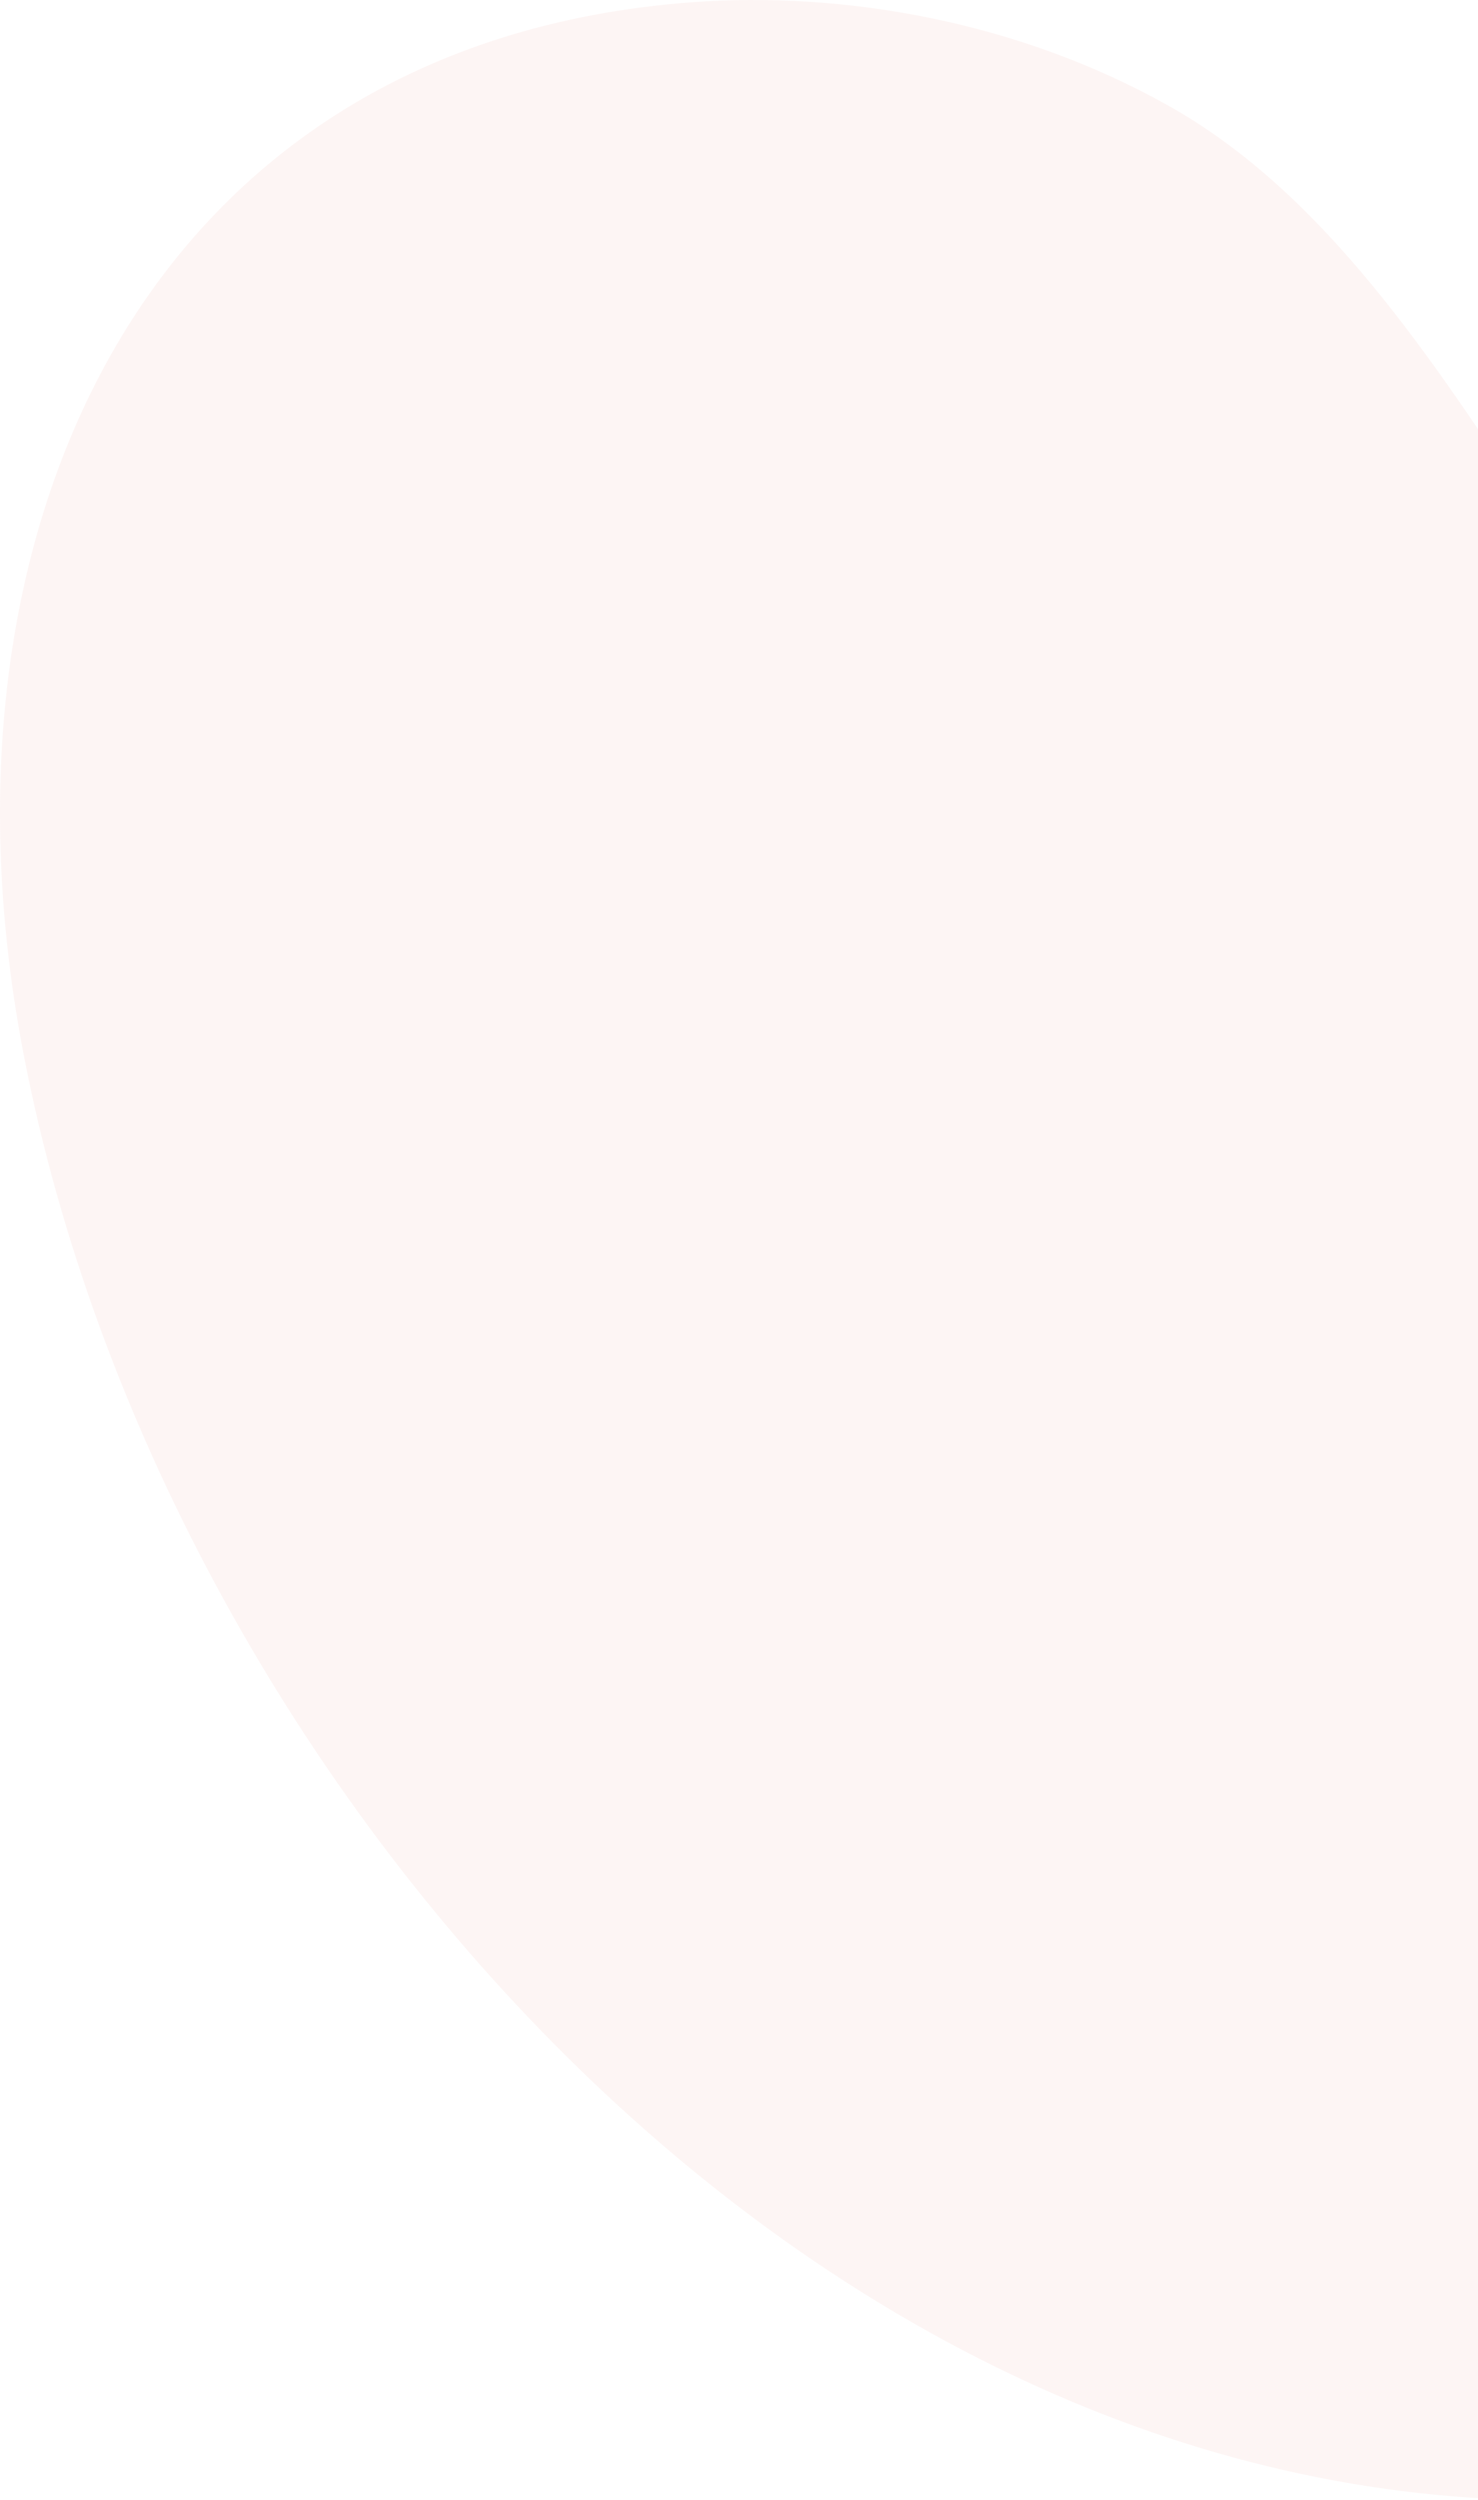 <svg width="411" height="695" viewBox="0 0 411 695" fill="none" xmlns="http://www.w3.org/2000/svg">
<path opacity="0.07" d="M831.662 325.273C736.61 162.365 478.389 220.504 425.691 141.294C398.756 100.713 368.503 53.694 324.783 29.306C283.015 5.894 234.611 -2.495 192.452 0.626C41.775 11.747 -22.244 146.366 6.838 294.447C45.483 491.889 220.558 693.623 428.423 694.988C537.137 695.769 640.972 656.944 722.557 601.926C723.142 601.535 723.728 601.145 724.313 600.755C805.898 545.346 904.268 449.552 831.662 325.273Z" fill="#E36F59"/>
</svg>
